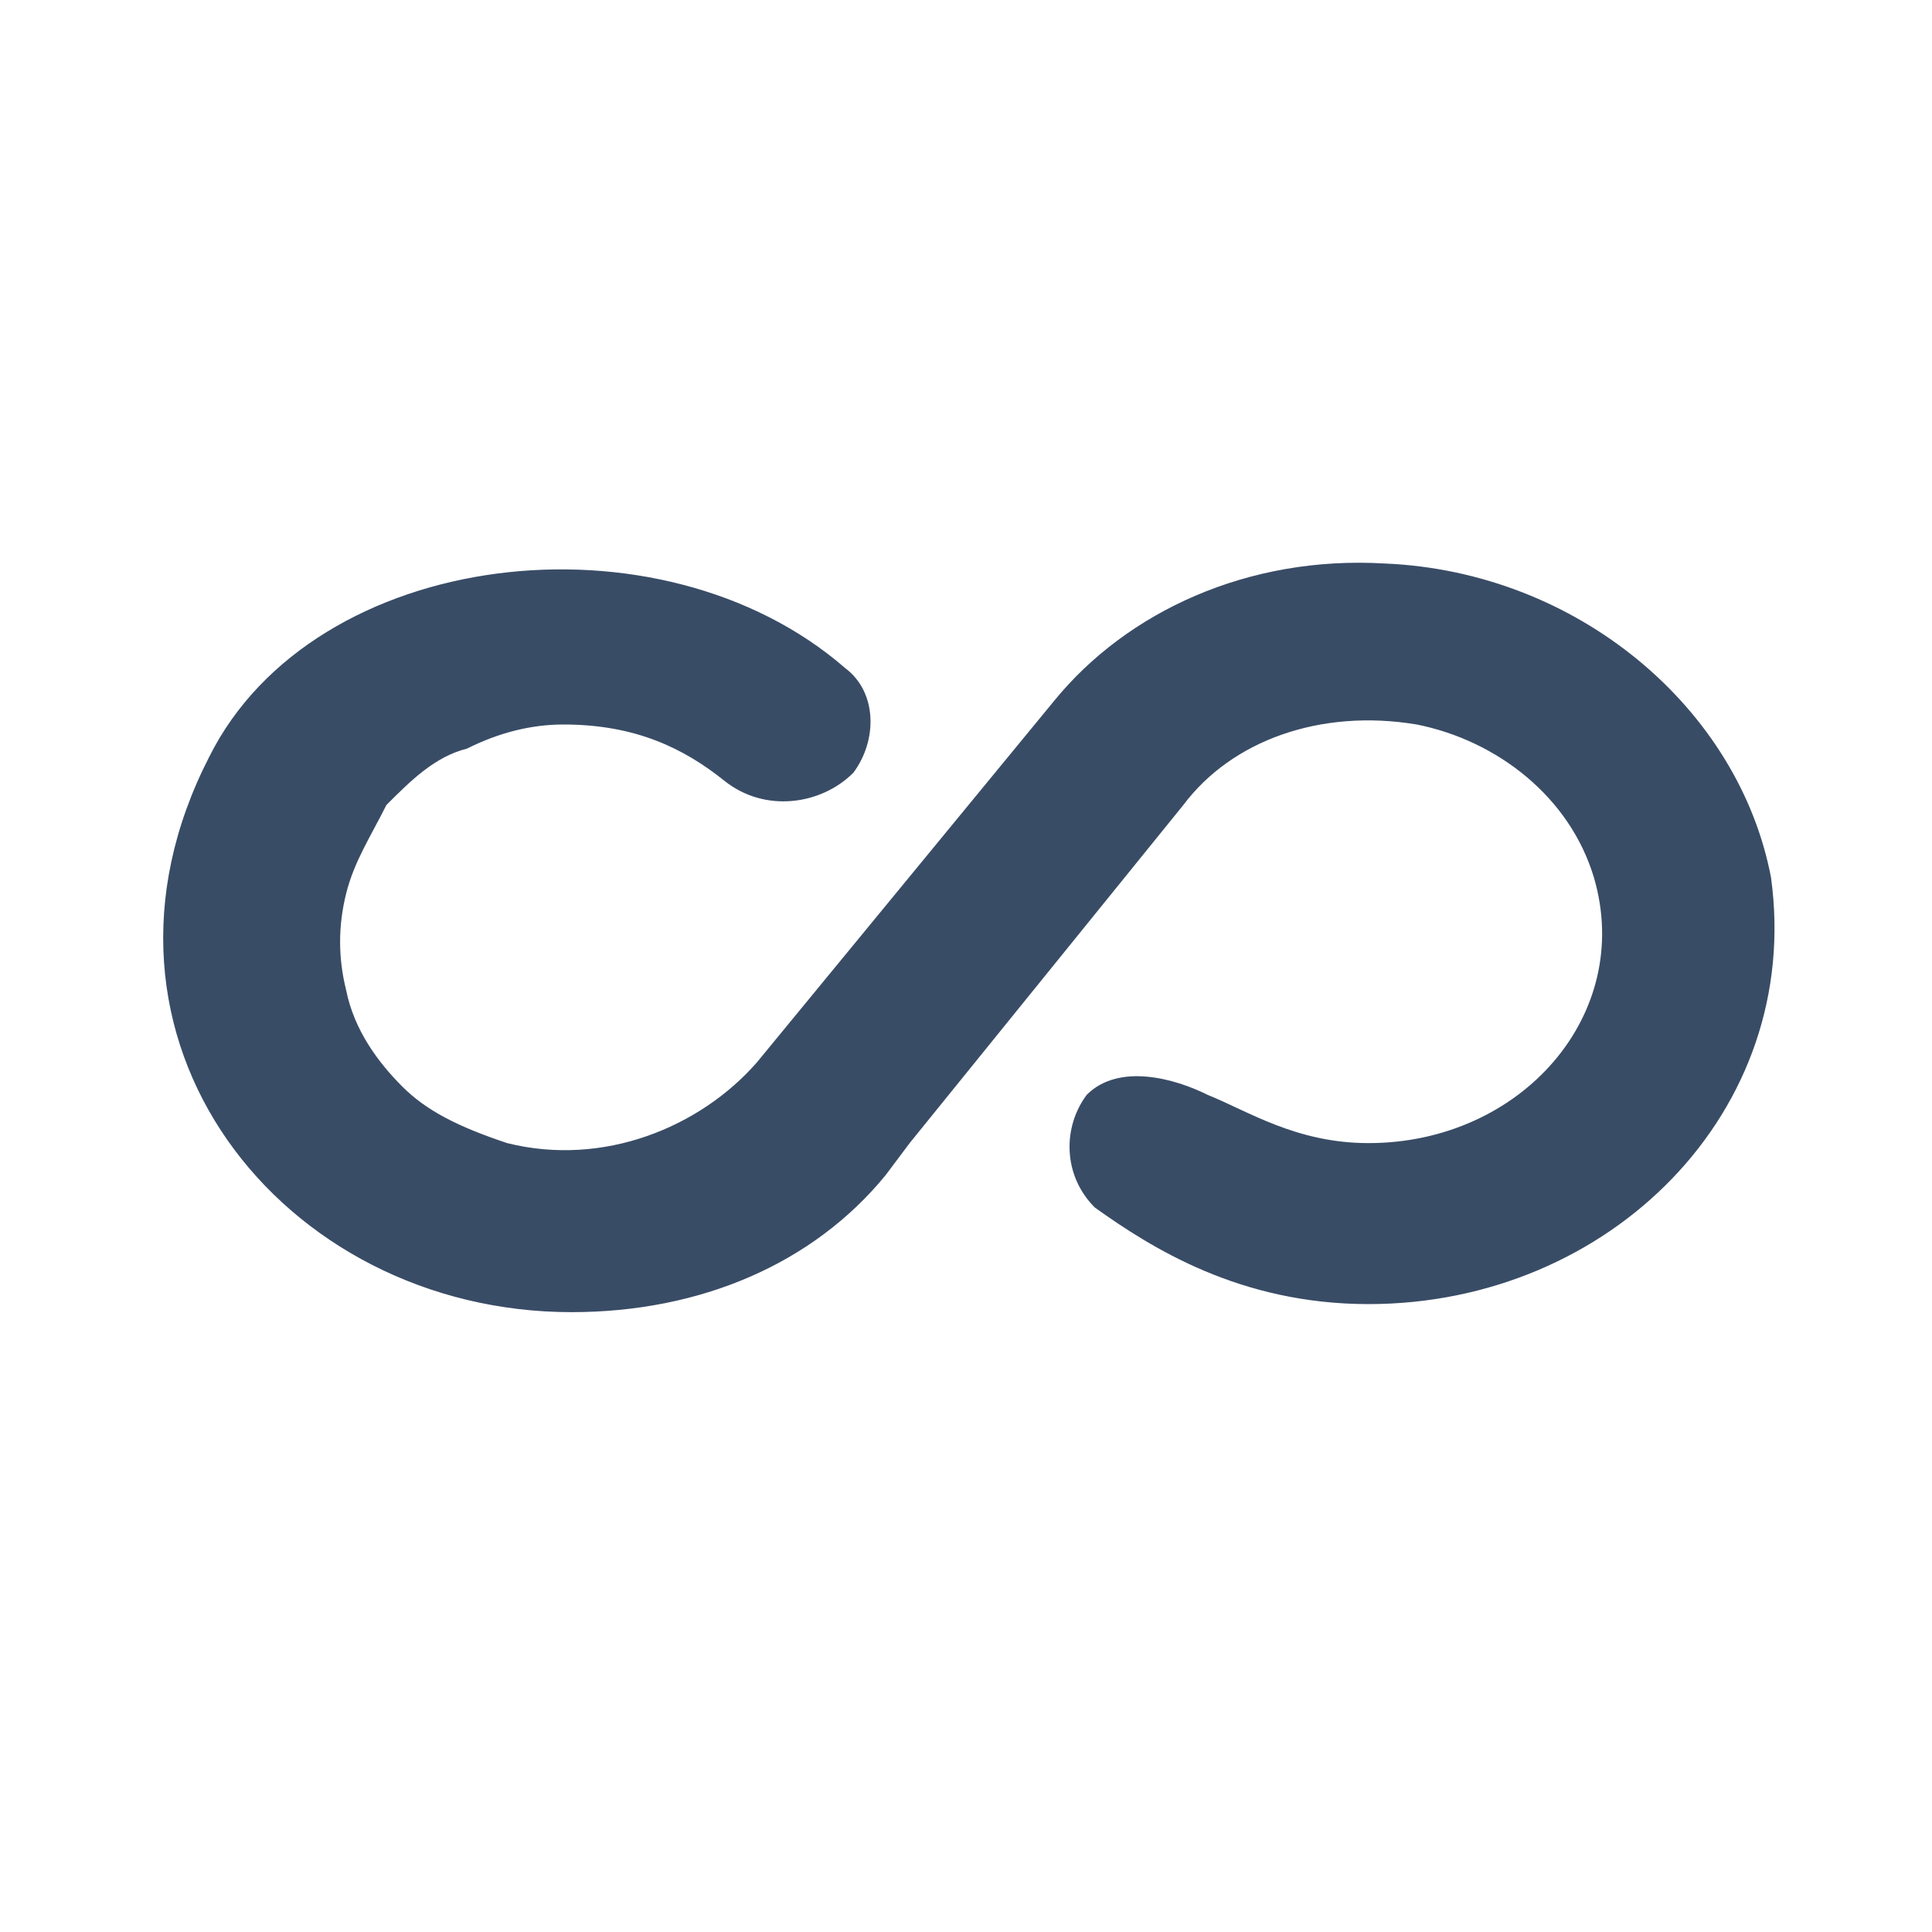 <?xml version="1.0" encoding="utf-8"?>
<!-- Generator: Adobe Illustrator 27.0.0, SVG Export Plug-In . SVG Version: 6.00 Build 0)  -->
<svg version="1.1" id="Layer_1" xmlns="http://www.w3.org/2000/svg" xmlns:xlink="http://www.w3.org/1999/xlink" x="0px" y="0px"
	 viewBox="0 0 24 24" style="enable-background:new 0 0 24 24;" xml:space="preserve">
<style type="text/css">
	.st0{fill:#394C66;}
</style>
<path class="st0" d="M17.2,7c-1.7-0.1-3.2,0.6-4.1,1.7l-3.7,4.5c-0.7,0.8-1.9,1.3-3.1,1C5.7,14,5.3,13.8,5,13.5
	c-0.3-0.3-0.6-0.7-0.7-1.2c-0.1-0.4-0.1-0.8,0-1.2c0.1-0.4,0.3-0.7,0.5-1.1c0.3-0.3,0.6-0.6,1-0.7C6.2,9.1,6.6,9,7,9
	c0.9,0,1.5,0.3,2,0.7c0.5,0.4,1.2,0.3,1.6-0.1c0.3-0.4,0.3-1-0.1-1.3C8.2,6.3,3.9,6.8,2.6,9.4c-1.8,3.5,0.9,6.9,4.5,6.9
	c1.6,0,3-0.6,3.9-1.7l0.3-0.4l3.4-4.2c0.6-0.8,1.7-1.2,2.9-1c1,0.2,1.9,0.9,2.2,1.9c0.5,1.7-0.9,3.3-2.8,3.3c-0.9,0-1.5-0.4-2-0.6
	c-0.4-0.2-1.1-0.4-1.5,0c-0.3,0.4-0.3,1,0.1,1.4c0.7,0.5,1.8,1.2,3.4,1.2c3,0,5.4-2.4,5-5.3C21.6,8.8,19.6,7.1,17.2,7z"/>
</svg>
